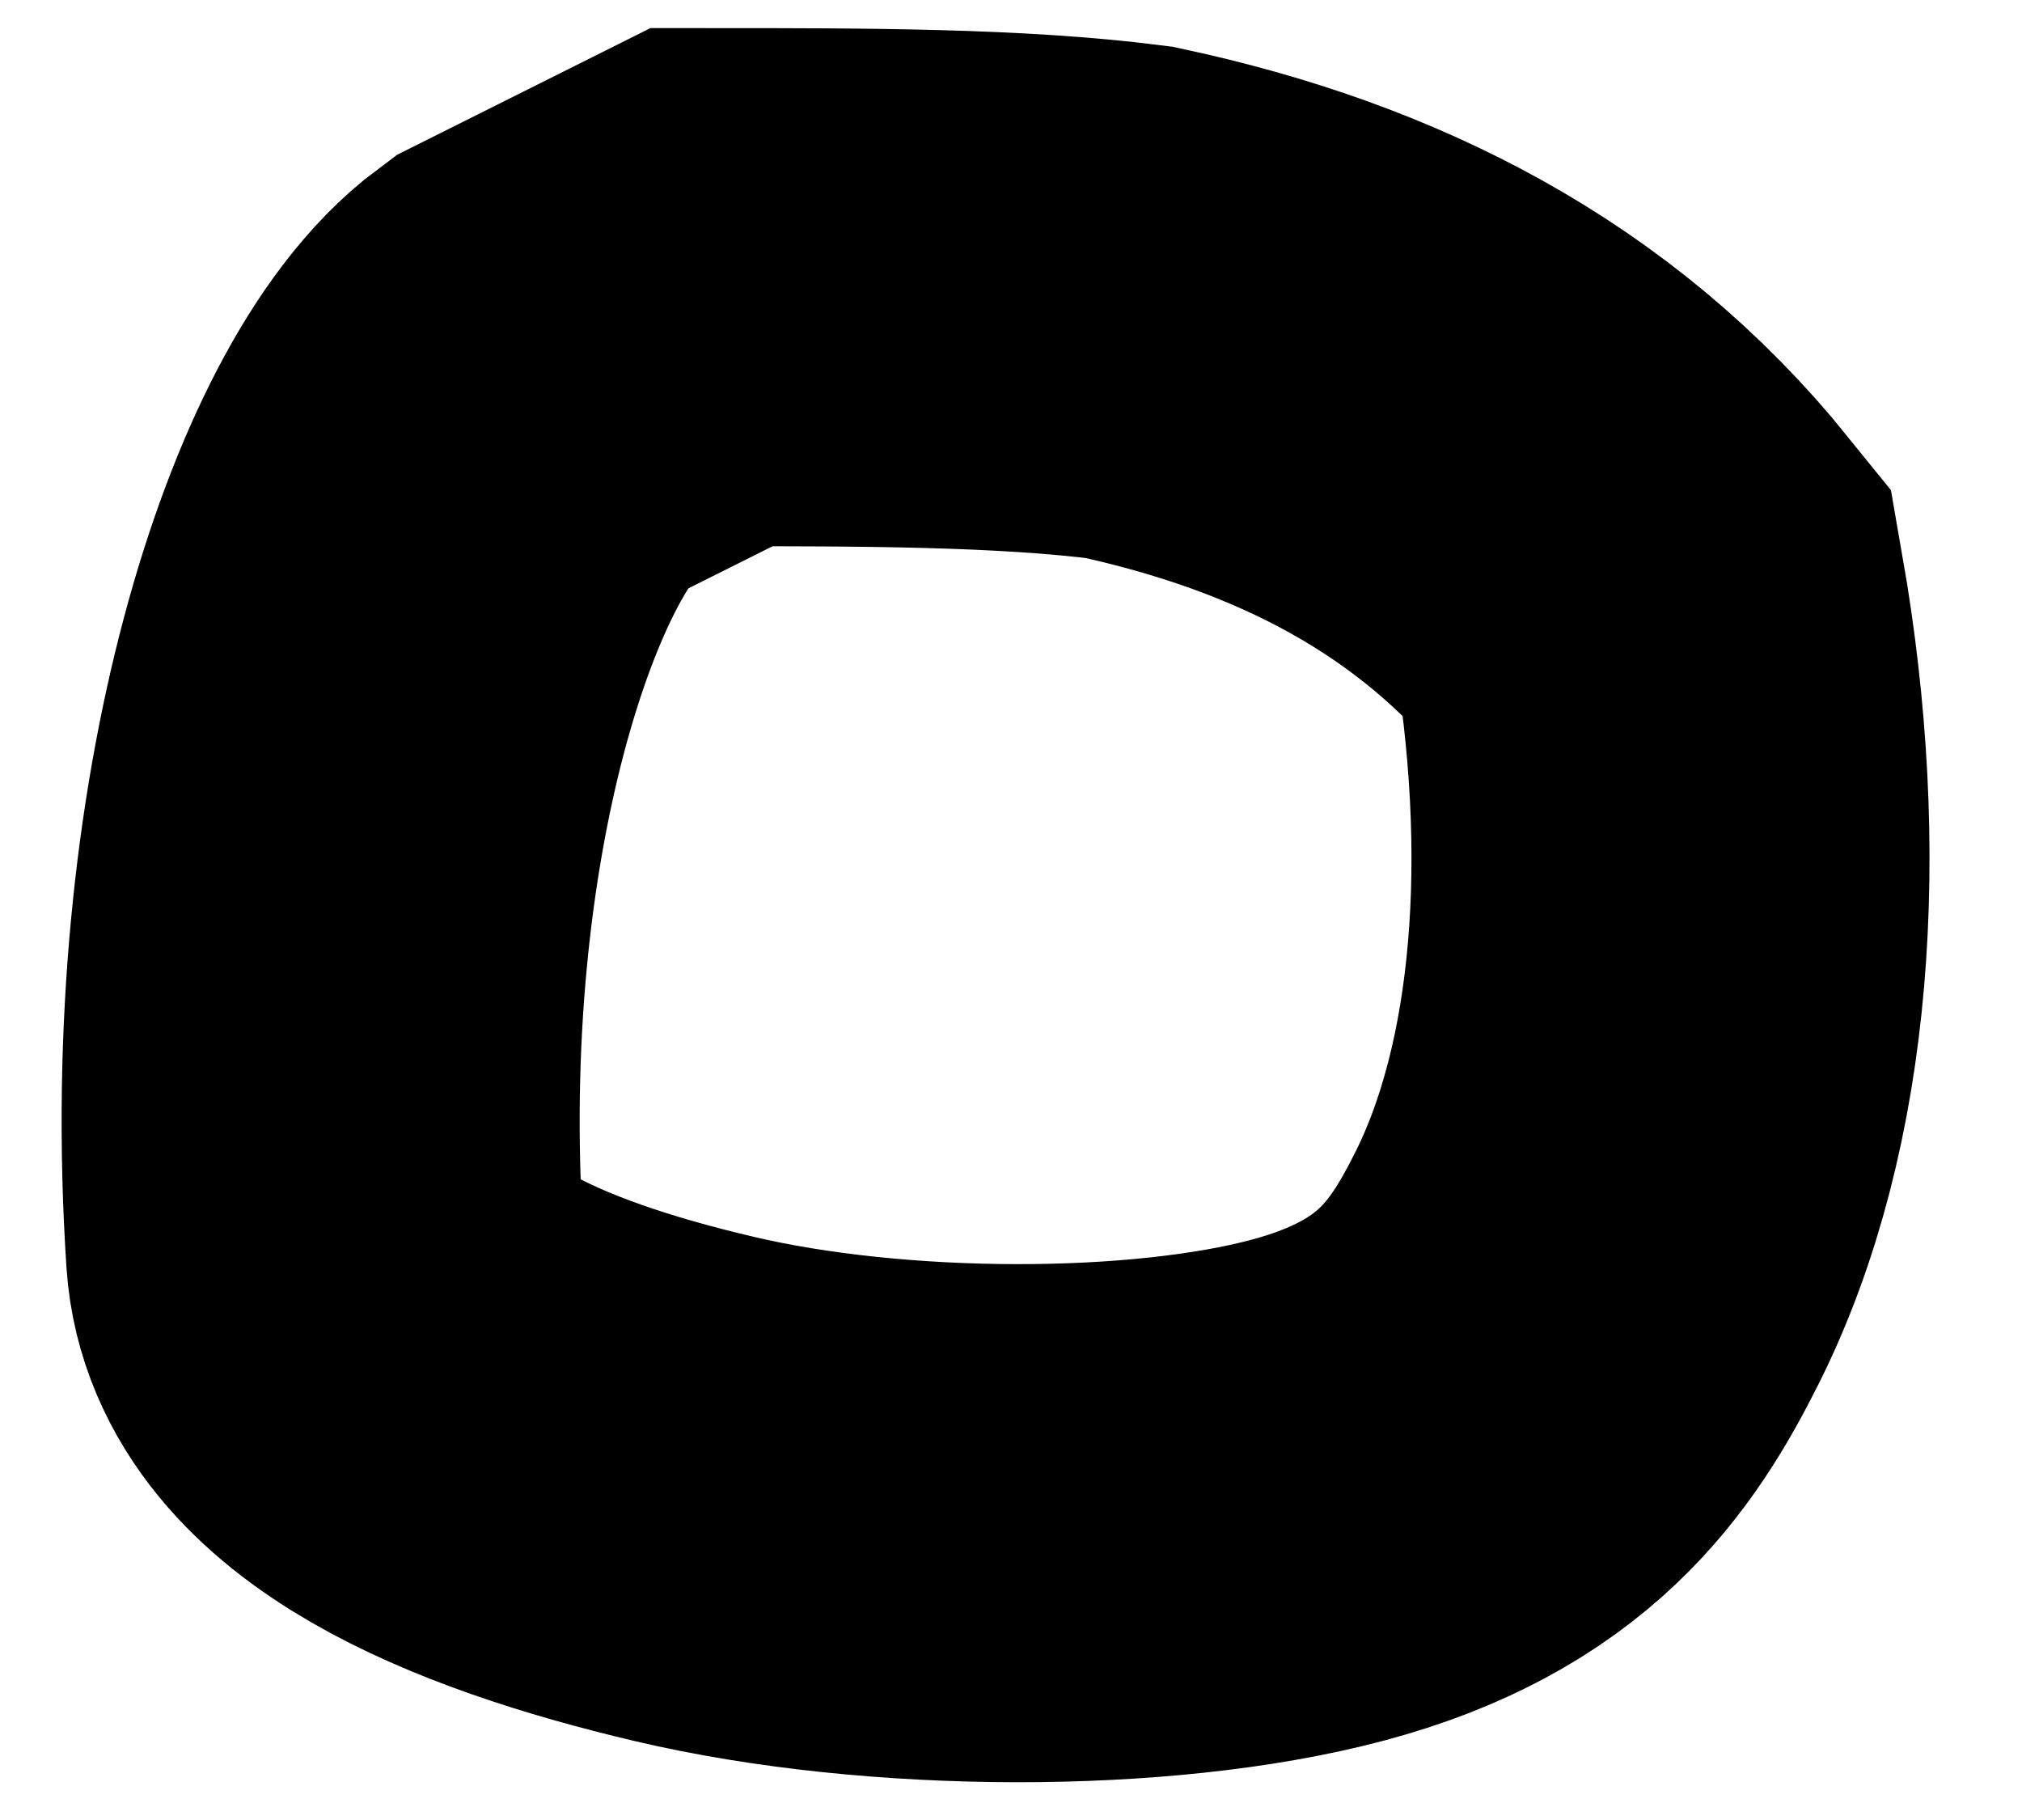 <svg width="20" height="18" viewBox="0 0 20 18" fill="none" xmlns="http://www.w3.org/2000/svg">
<path d="M3.214 12.369C2.932 8.109 4.104 4.593 5.276 3.721L7.038 2.84C8.536 2.84 9.99 2.84 11.166 2.99C13.215 3.43 14.986 4.32 16.294 5.941C16.73 8.435 16.551 10.843 15.695 12.545C15.25 13.431 14.669 14.303 13.03 14.739C11.391 15.175 8.774 15.175 6.867 14.726C4.959 14.277 3.293 13.554 3.214 12.369Z" stroke="black" stroke-width="5.124" stroke-linecap="round"/>
</svg>
